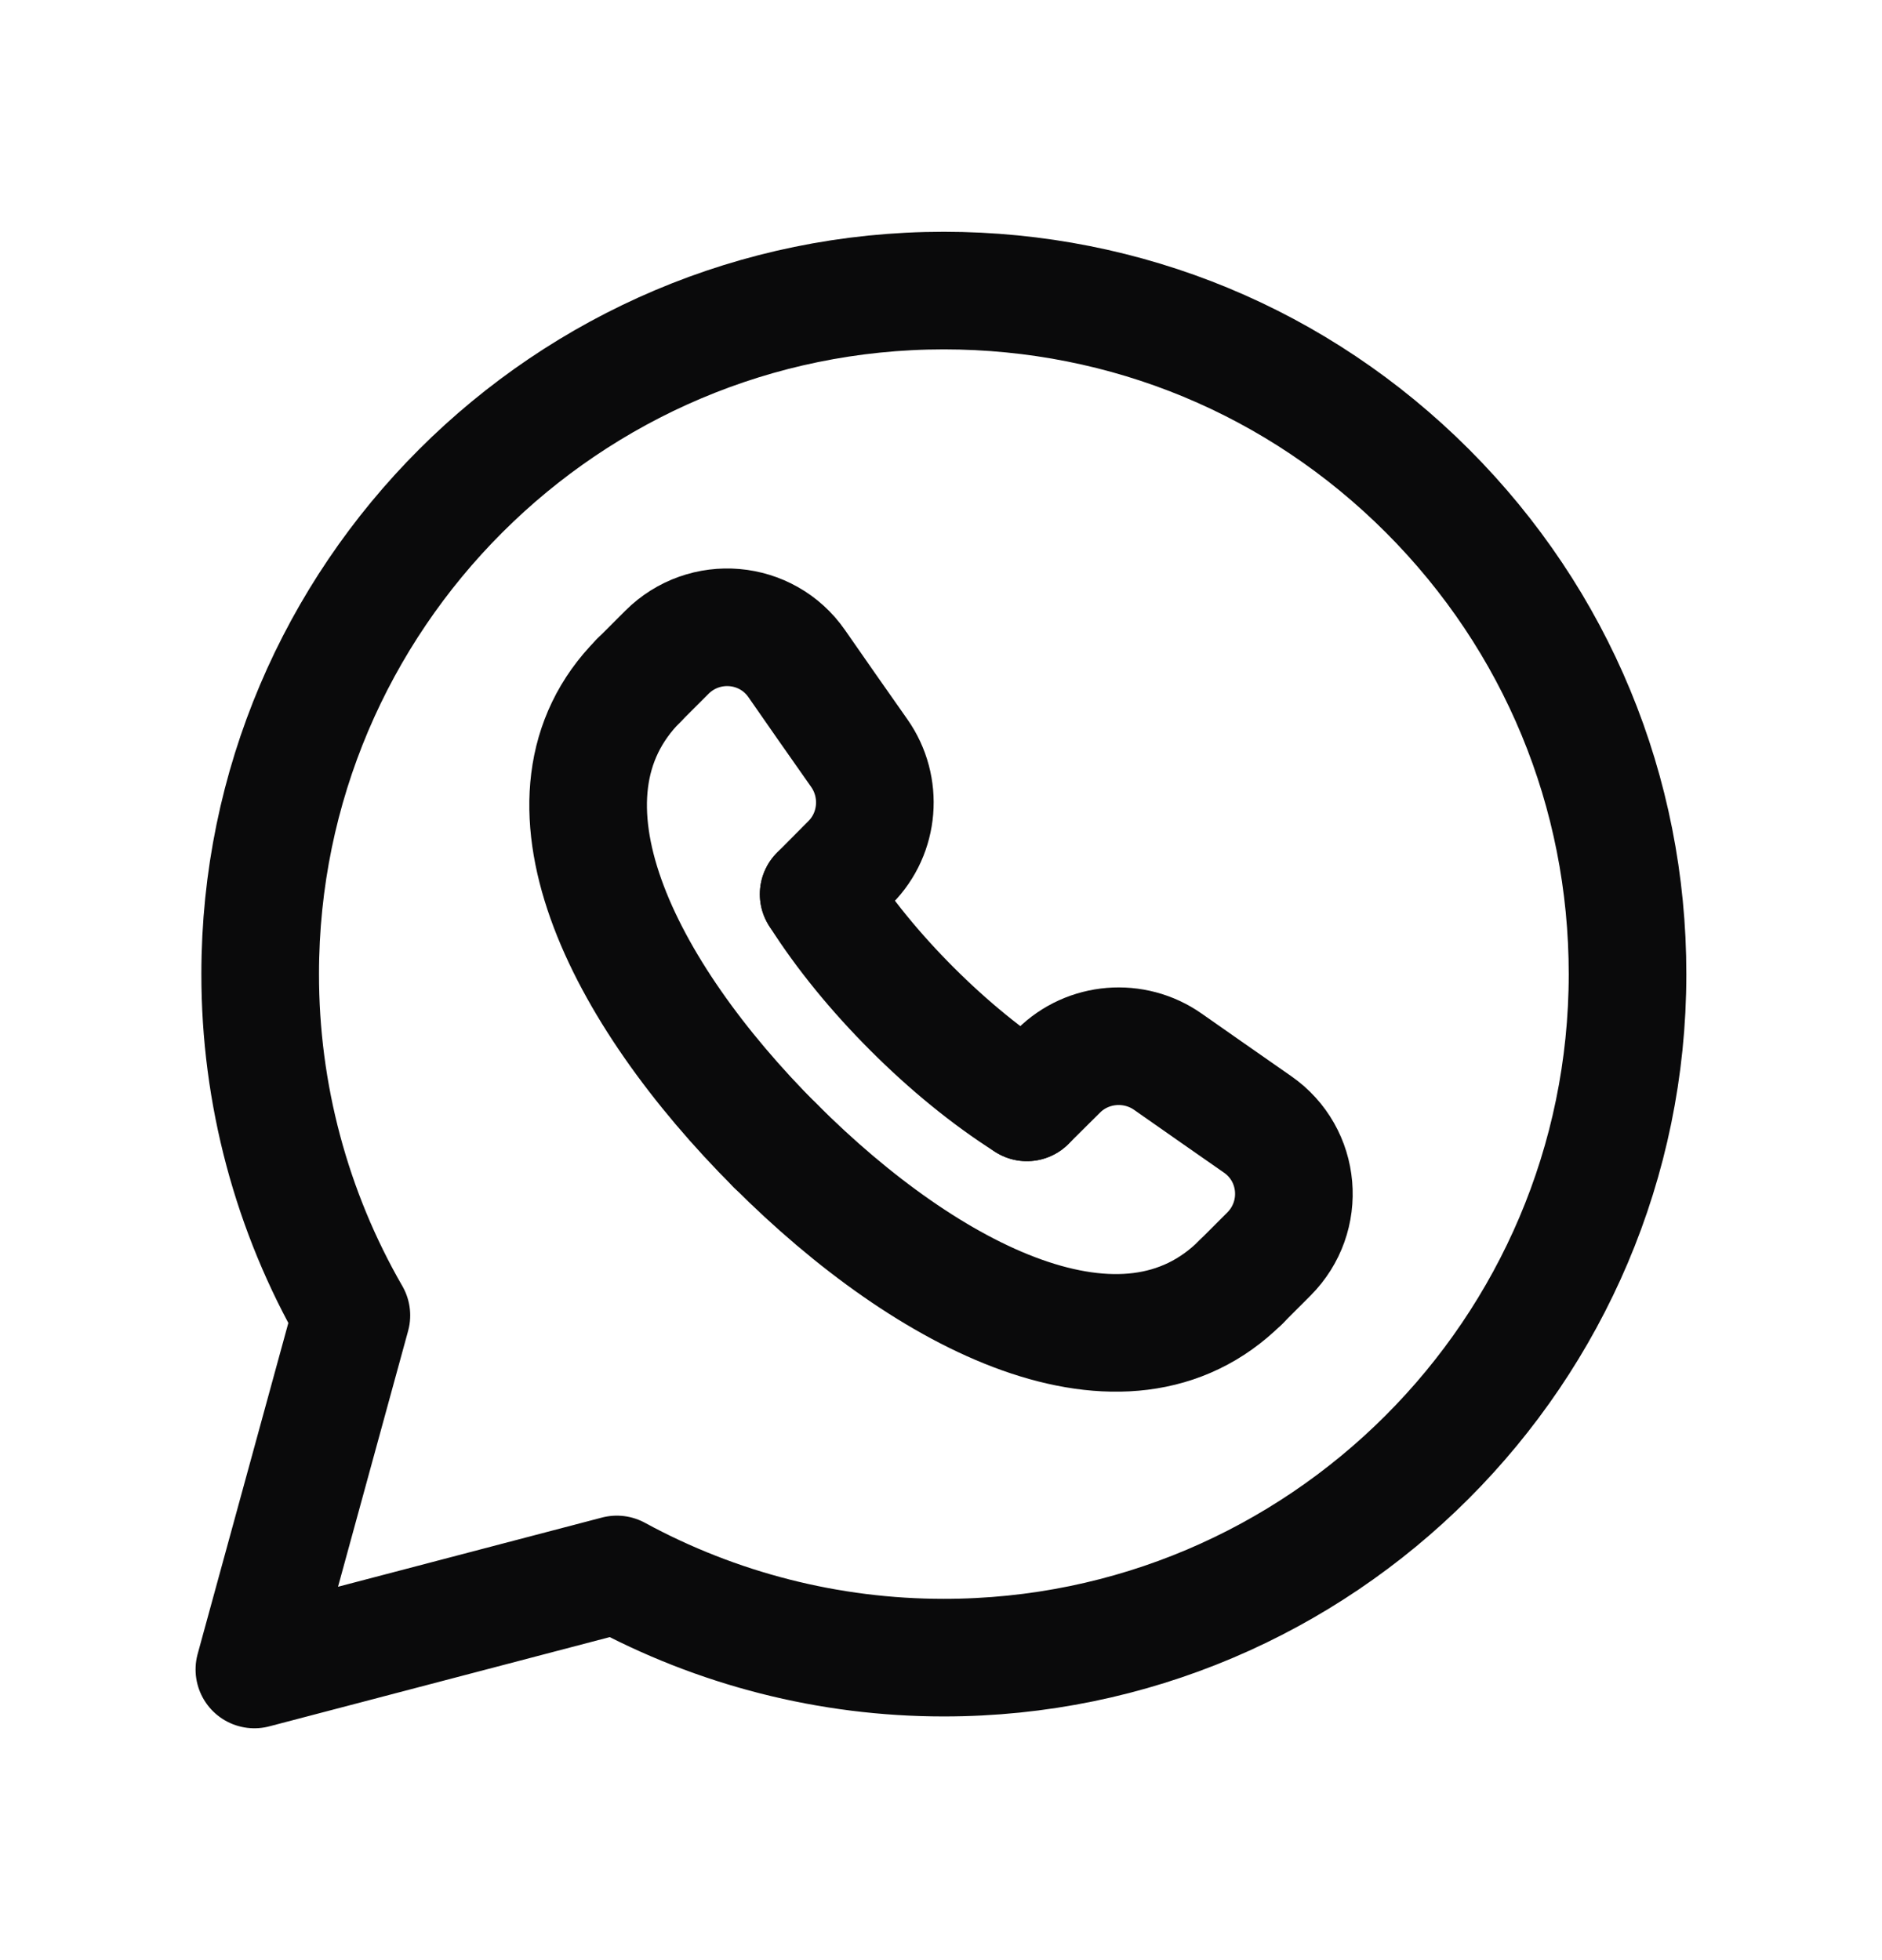 <svg width="24" height="25" viewBox="0 0 24 25" fill="none" xmlns="http://www.w3.org/2000/svg">
<path fill-rule="evenodd" clip-rule="evenodd" d="M18.204 6.262C16.558 4.615 14.369 3.707 12.037 3.706C7.23 3.706 3.319 7.615 3.318 12.42C3.316 13.949 3.717 15.452 4.481 16.777L3.244 21.293L7.866 20.081C9.145 20.777 10.577 21.142 12.033 21.142H12.037C16.842 21.142 20.753 17.232 20.755 12.427C20.756 10.099 19.85 7.91 18.204 6.262Z" stroke="#0A0A0B" stroke-width="1.5" stroke-linecap="round" stroke-linejoin="round"/>
<path d="M13.095 14.06L13.501 13.657C13.874 13.287 14.464 13.24 14.894 13.542C15.31 13.834 15.686 14.096 16.036 14.34C16.592 14.726 16.659 15.518 16.18 15.996L15.821 16.355" stroke="#0A0A0B" stroke-width="1.5" stroke-linecap="round" stroke-linejoin="round"/>
<path d="M8.145 8.679L8.504 8.32C8.982 7.842 9.774 7.909 10.16 8.464C10.403 8.814 10.665 9.19 10.958 9.606C11.26 10.036 11.214 10.626 10.843 10.999L10.44 11.405" stroke="#0A0A0B" stroke-width="1.5" stroke-linecap="round" stroke-linejoin="round"/>
<path d="M15.821 16.355C14.34 17.829 11.851 16.577 9.886 14.611" stroke="#0A0A0B" stroke-width="1.5" stroke-linecap="round" stroke-linejoin="round"/>
<path d="M9.888 14.614C7.923 12.648 6.671 10.16 8.145 8.679" stroke="#0A0A0B" stroke-width="1.5" stroke-linecap="round" stroke-linejoin="round"/>
<path d="M10.44 11.405C10.759 11.908 11.168 12.406 11.63 12.868L11.632 12.87C12.094 13.332 12.592 13.741 13.095 14.06" stroke="#0A0A0B" stroke-width="1.5" stroke-linecap="round" stroke-linejoin="round"/>
</svg>
